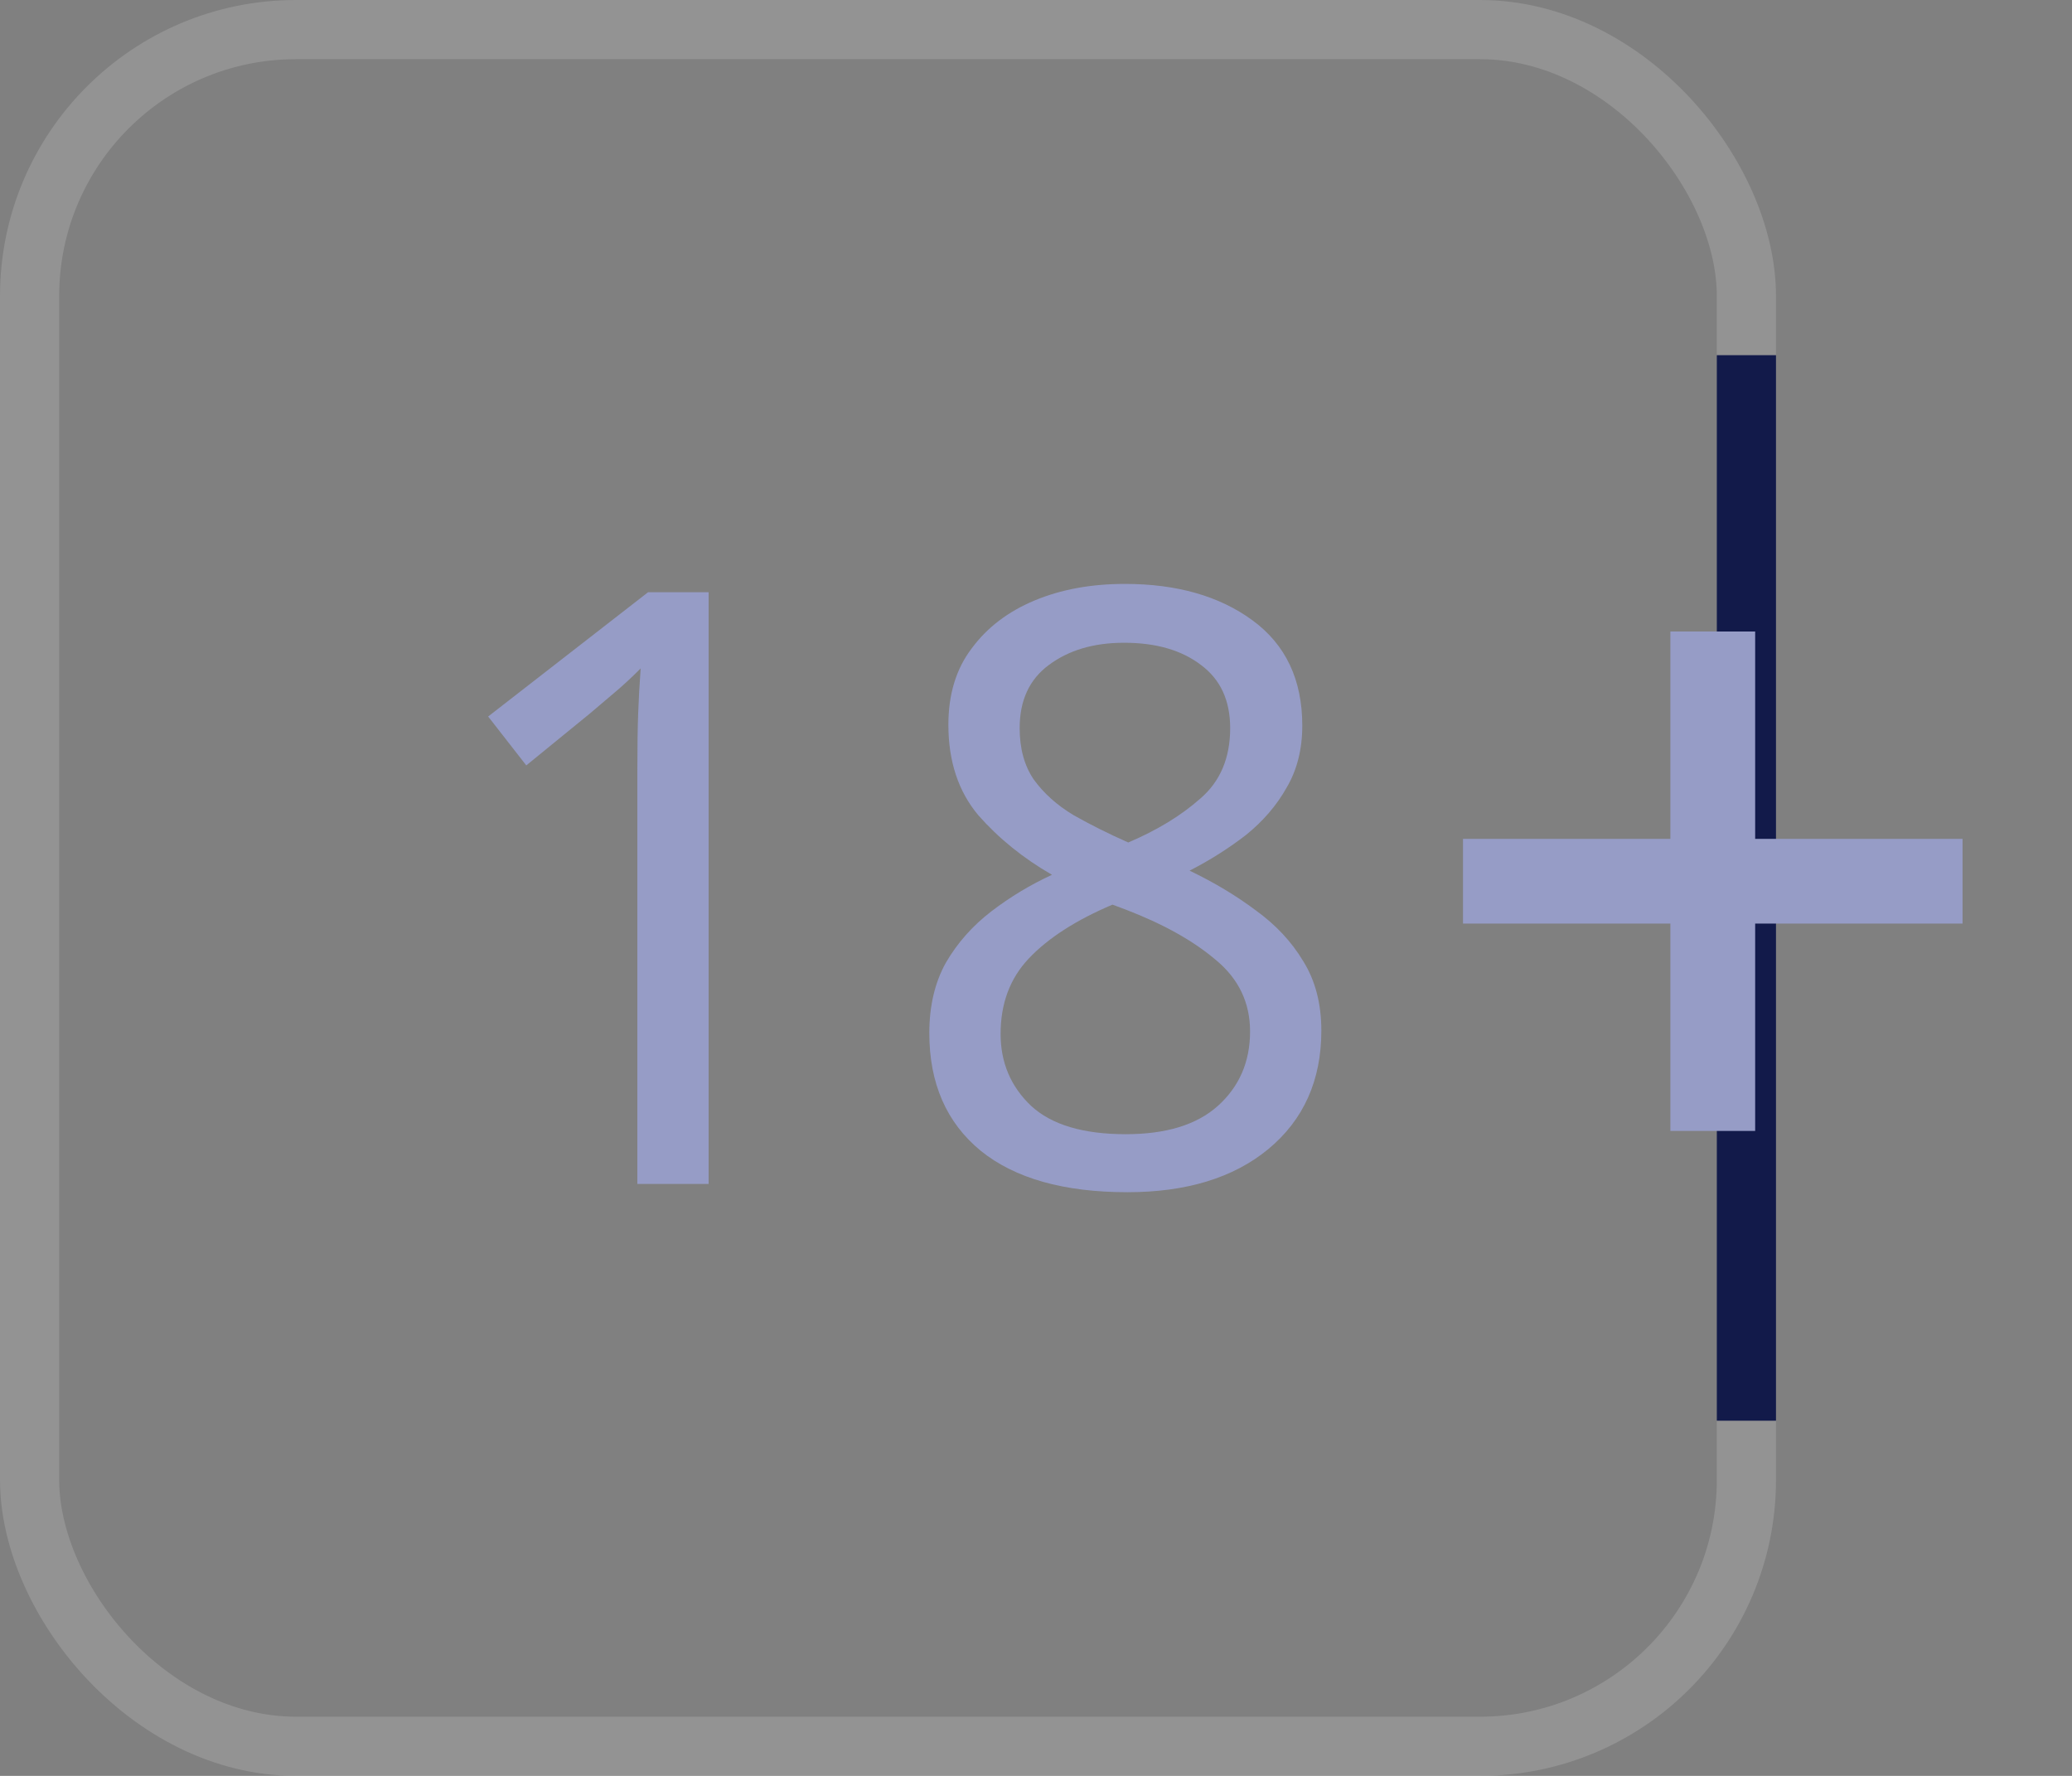 <svg width="35" height="30" viewBox="0 0 35 30" fill="none" xmlns="http://www.w3.org/2000/svg">
<rect x="0" y="0" width="35" height="30" fill="#808080" stroke="none"/>
<rect opacity="0.15" x="0.5" y="0.5" width="29" height="29" rx="4.5" stroke="#ffffff"/>
<line x1="29.5" y1="6" x2="29.5" y2="24" stroke="#121a4a"/>
<path d="M11.97 20H10.766V13.014C10.766 12.613 10.771 12.291 10.78 12.048C10.789 11.805 10.803 11.553 10.822 11.292C10.673 11.441 10.537 11.567 10.416 11.67C10.295 11.773 10.141 11.903 9.954 12.062L8.89 12.93L8.246 12.104L10.948 10.004H11.97V20ZM19.002 9.864C19.879 9.864 20.598 10.069 21.158 10.48C21.718 10.891 21.998 11.483 21.998 12.258C21.998 12.659 21.909 13.009 21.732 13.308C21.564 13.607 21.335 13.873 21.046 14.106C20.756 14.33 20.439 14.531 20.094 14.708C20.504 14.904 20.878 15.128 21.214 15.38C21.55 15.623 21.816 15.907 22.012 16.234C22.217 16.561 22.32 16.953 22.32 17.41C22.32 18.25 22.021 18.917 21.424 19.412C20.836 19.897 20.042 20.14 19.044 20.14C17.97 20.14 17.144 19.907 16.566 19.44C15.987 18.964 15.698 18.301 15.698 17.452C15.698 16.995 15.791 16.598 15.978 16.262C16.174 15.926 16.43 15.637 16.748 15.394C17.065 15.151 17.406 14.946 17.77 14.778C17.284 14.498 16.869 14.162 16.524 13.77C16.188 13.369 16.02 12.86 16.02 12.244C16.02 11.731 16.15 11.301 16.412 10.956C16.673 10.601 17.028 10.331 17.476 10.144C17.924 9.957 18.432 9.864 19.002 9.864ZM18.988 10.858C18.474 10.858 18.05 10.984 17.714 11.236C17.387 11.479 17.224 11.833 17.224 12.3C17.224 12.645 17.303 12.935 17.462 13.168C17.63 13.401 17.854 13.602 18.134 13.77C18.414 13.929 18.722 14.083 19.058 14.232C19.543 14.027 19.949 13.779 20.276 13.49C20.612 13.201 20.78 12.804 20.78 12.3C20.78 11.833 20.616 11.479 20.29 11.236C19.963 10.984 19.529 10.858 18.988 10.858ZM16.902 17.466C16.902 17.951 17.074 18.357 17.42 18.684C17.765 19.001 18.297 19.16 19.016 19.16C19.697 19.16 20.215 19.001 20.57 18.684C20.934 18.357 21.116 17.937 21.116 17.424C21.116 16.939 20.924 16.537 20.542 16.22C20.159 15.893 19.65 15.609 19.016 15.366L18.792 15.282C18.176 15.543 17.704 15.847 17.378 16.192C17.06 16.528 16.902 16.953 16.902 17.466Z" fill="#969CC6"/>
<path d="M28.216 19.105H29.648V15.602H33.151V14.171H29.648V10.668H28.216V14.171H24.713V15.602H28.216V19.105Z" fill="#969CC6"/>
</svg>

